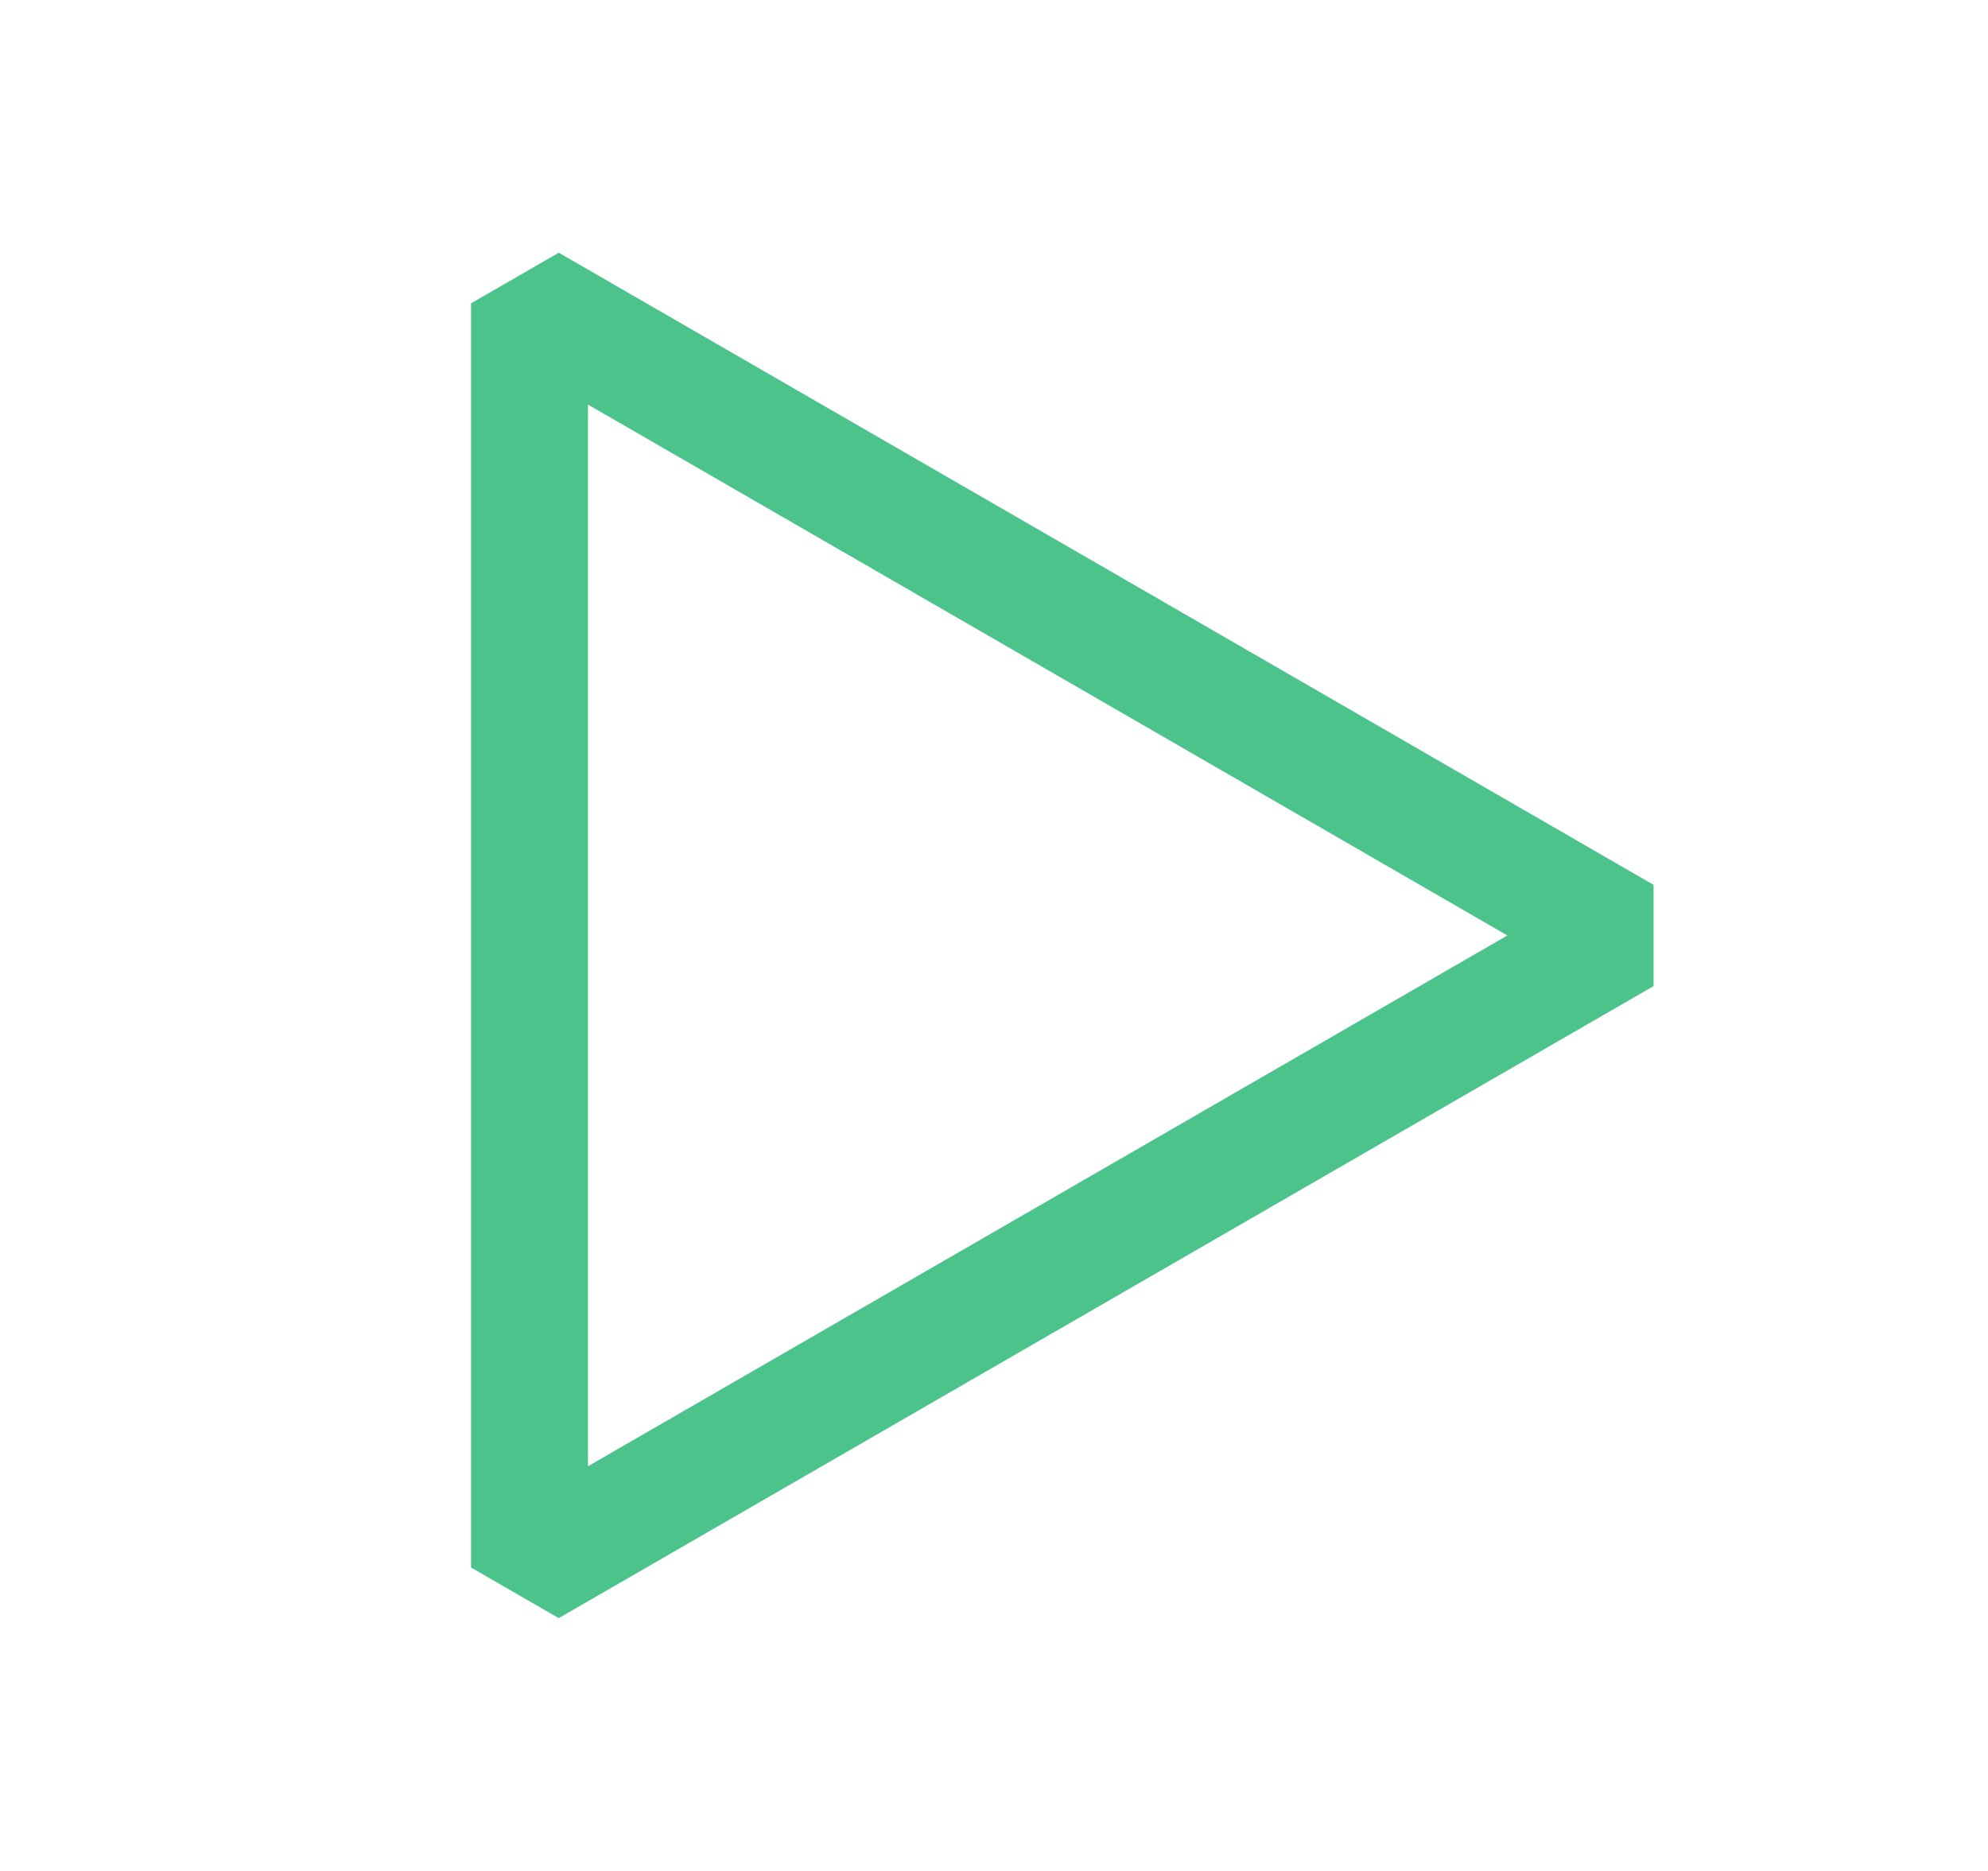 <svg xmlns="http://www.w3.org/2000/svg" width="17" height="16" fill="none" viewBox="0 0 17 16"><path stroke="#4cc38a" stroke-linejoin="bevel" stroke-miterlimit="10" d="m13.89 8-4.68 2.702-4.682 2.703V2.594L9.21 5.297z"/></svg>